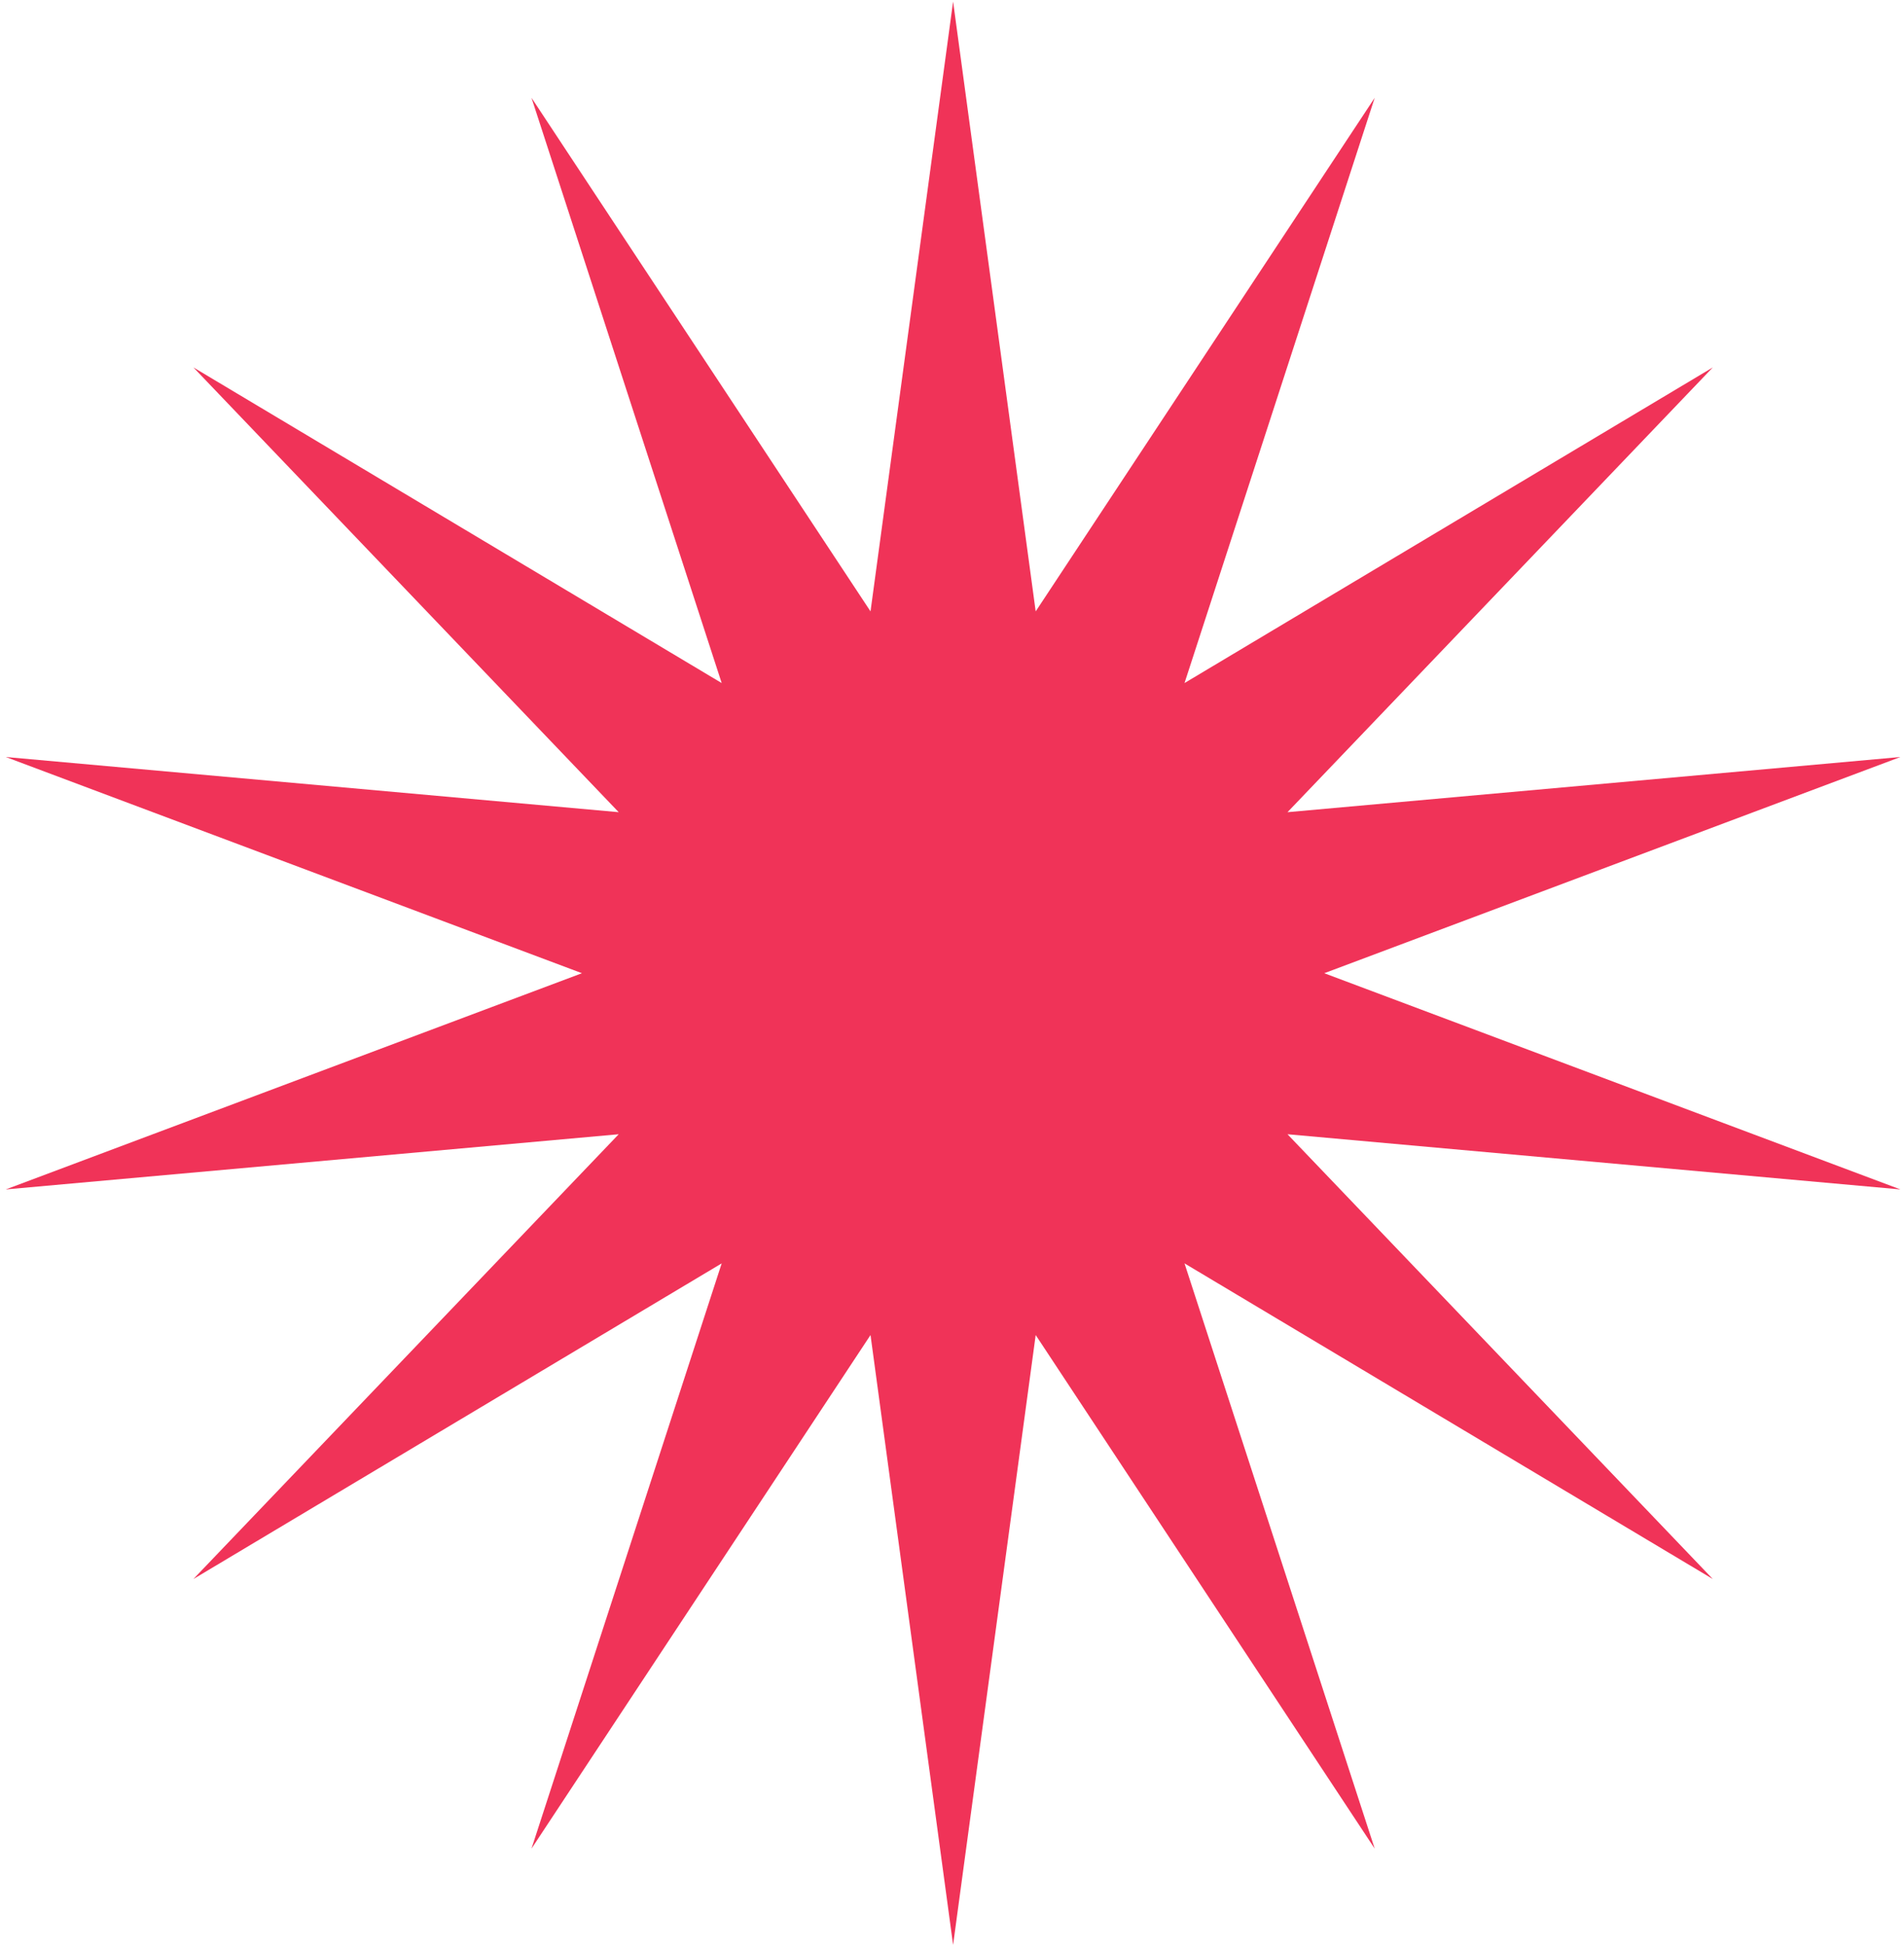 <svg xmlns="http://www.w3.org/2000/svg" width="322" height="329" fill="none"><path d="M161.186.269l13.967 103.135 57.333-86.862-32.164 98.982 89.342-53.383-71.926 75.223 103.658-9.332-97.442 36.567 97.442 36.567-103.658-9.333 71.926 75.224-89.342-53.384 32.164 98.982-57.333-86.862-13.967 103.136-13.967-103.136-57.333 86.862 32.164-98.982-89.343 53.384 71.926-75.224L.976 201.166l97.441-36.567L.976 128.032l103.657 9.332L32.708 62.14l89.342 53.384-32.164-98.982 57.333 86.862L161.186.269z" fill="#F03358"/></svg>